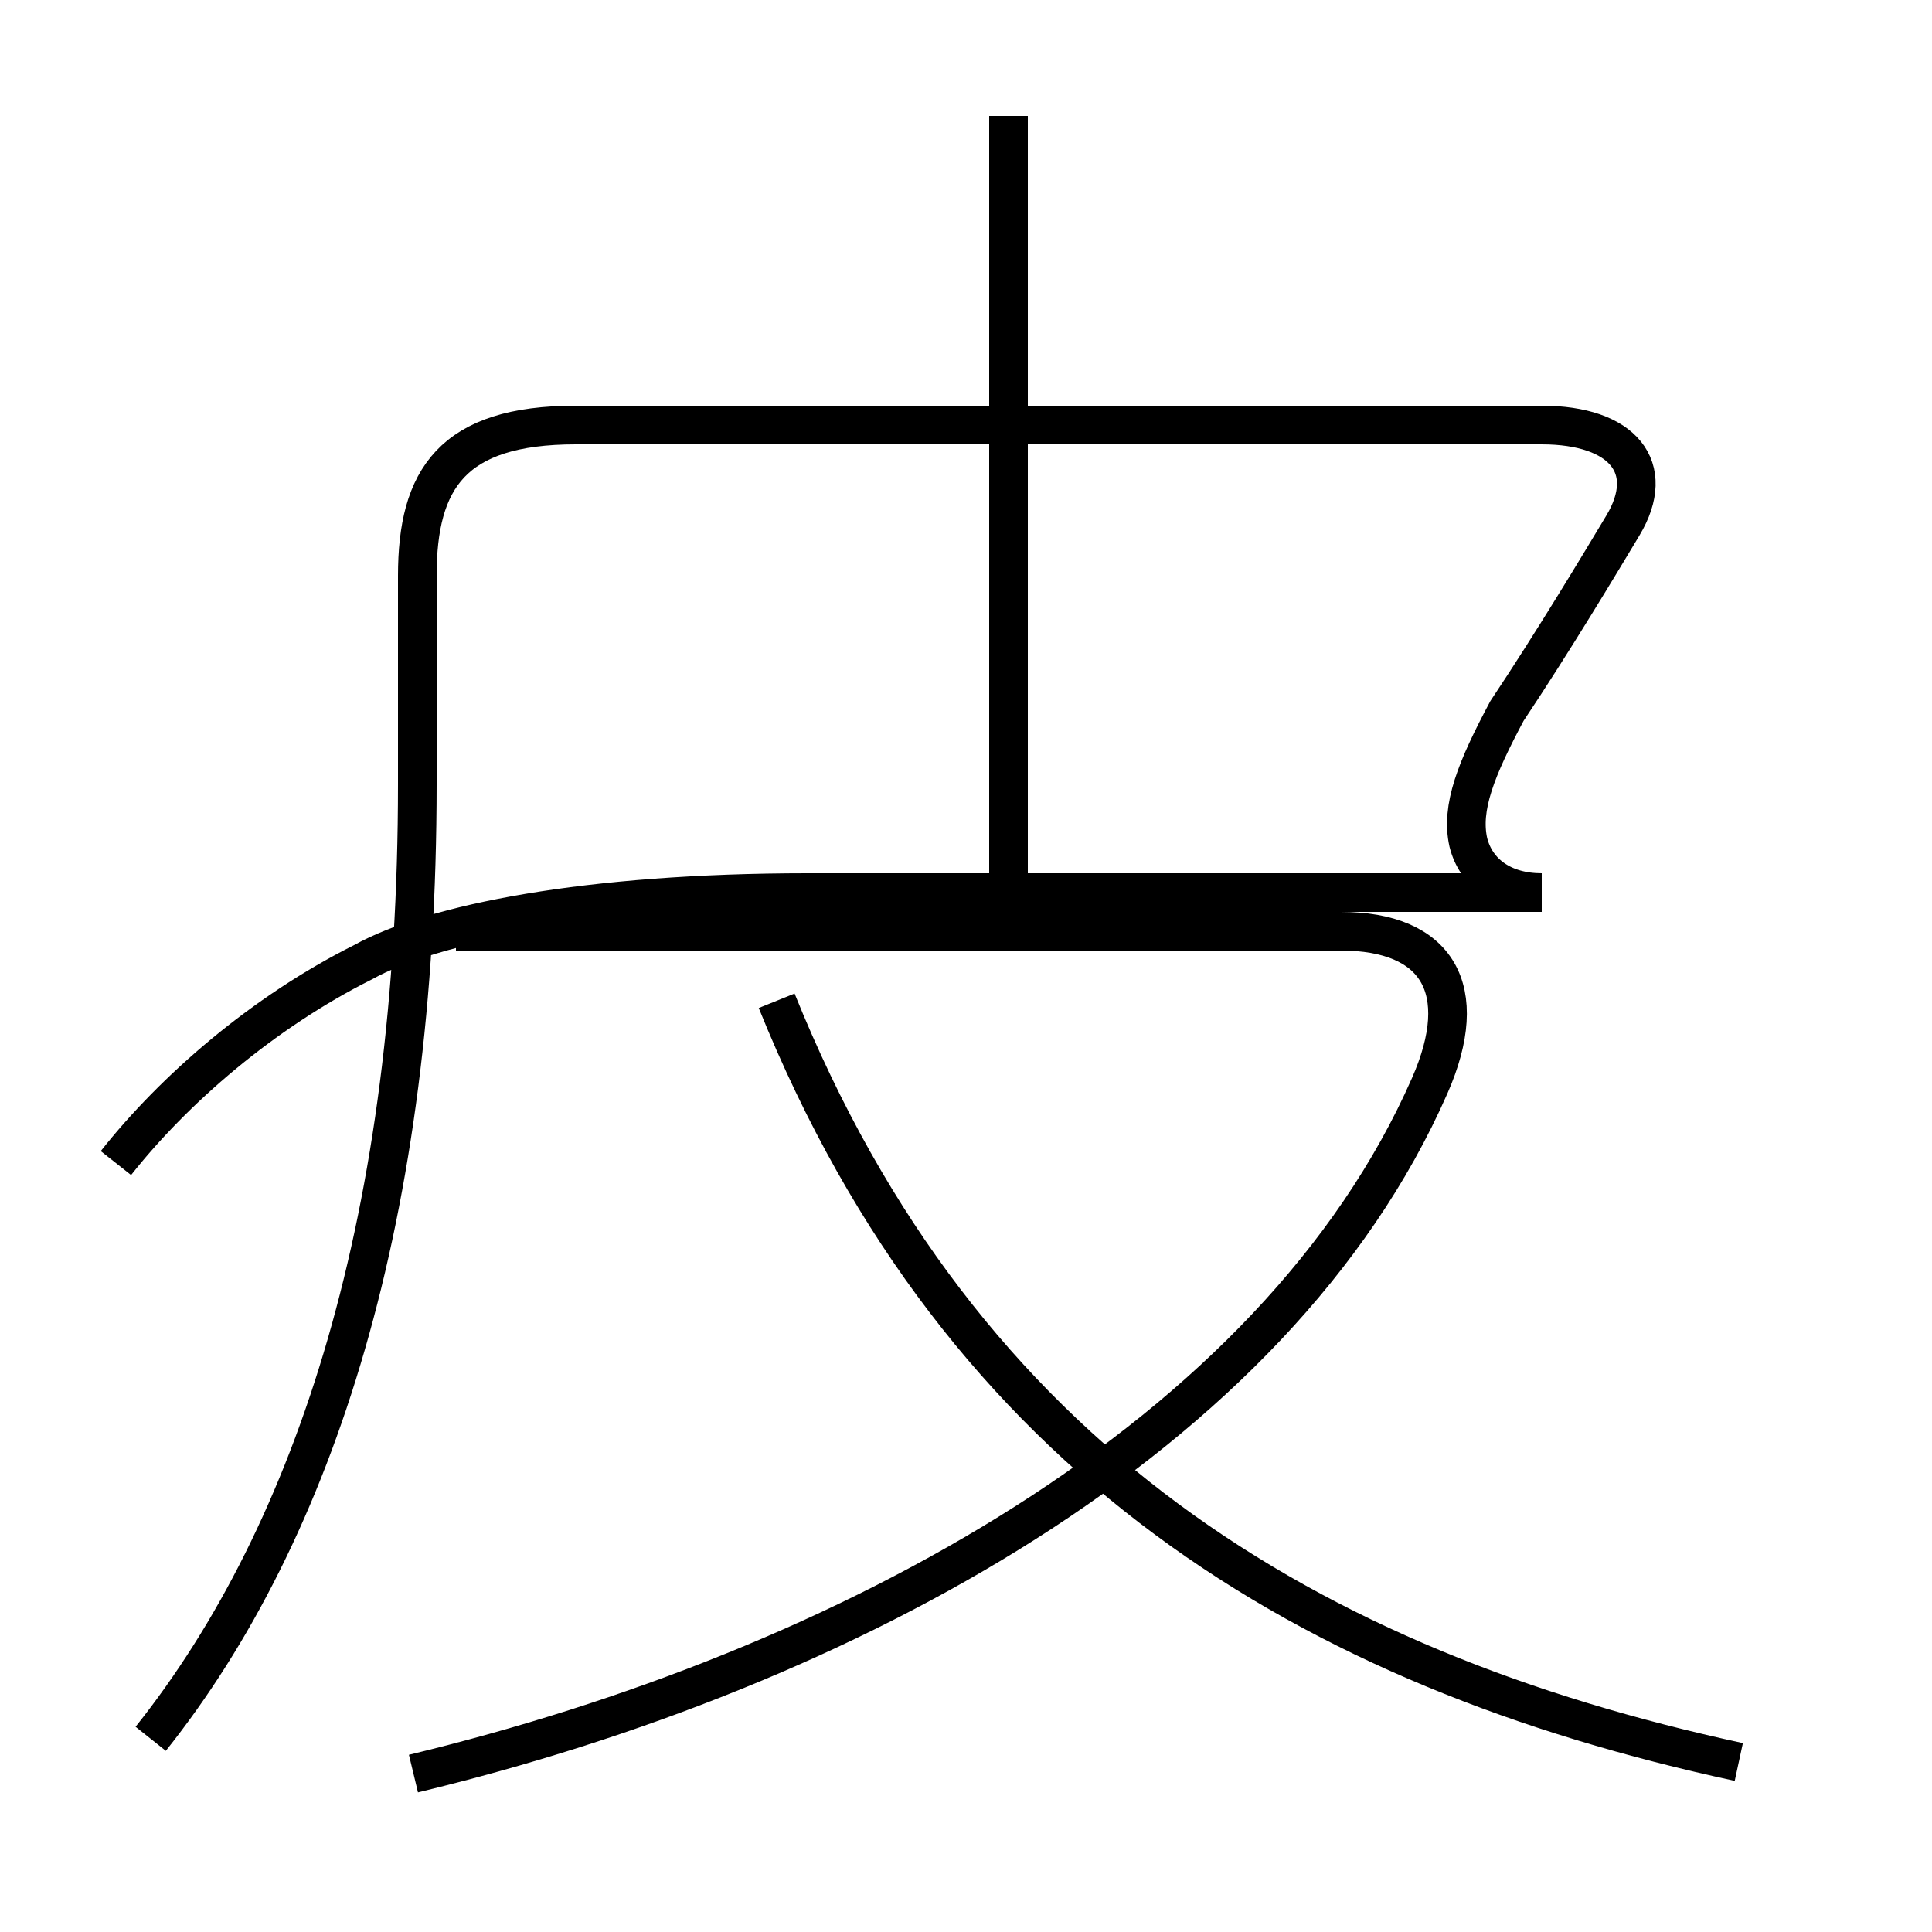 <?xml version='1.0' encoding='utf8'?>
<svg viewBox="0.0 -6.0 50.0 50.0" version="1.1" xmlns="http://www.w3.org/2000/svg">
<rect x="0.0" y="-6.0" width="50.0" height="50.0" fill="#808080" stroke="none"/>
<rect x="-1000" y="-1000" width="2000" height="2000" stroke="white" fill="white"/>
<g style="fill:white;stroke:#000000;  stroke-width:1">
<path d="M 3.9 1.0 C 8.2 -4.4 10.8 -12.6 10.8 -23.7 L 10.8 -29.1 C 10.8 -31.6 11.7 -33.0 14.9 -33.0 L 39.9 -33.0 C 42.0 -33.0 42.9 -31.9 42.0 -30.4 C 41.4 -29.4 40.2 -27.4 39.0 -25.6 C 38.2 -24.1 37.8 -23.1 38.0 -22.2 C 38.2 -21.4 38.9 -20.9 39.9 -20.9 L 34.7 -20.9 C 32.1 -20.9 26.9 -20.9 20.9 -20.9 C 15.2 -20.9 11.2 -20.1 9.4 -19.1 C 6.8 -17.8 4.5 -15.8 3.0 -13.9 M 10.7 1.9 C 21.9 -0.8 33.0 -6.8 37.0 -15.9 C 38.1 -18.4 37.2 -19.9 34.7 -19.9 L 11.8 -19.9 M 45.0 1.6 C 33.9 -0.8 24.9 -6.2 20.1 -18.1 M 26.1 -20.1 L 26.1 -41.0" transform="translate(0.0, 38.0)" />
</g>
</svg>